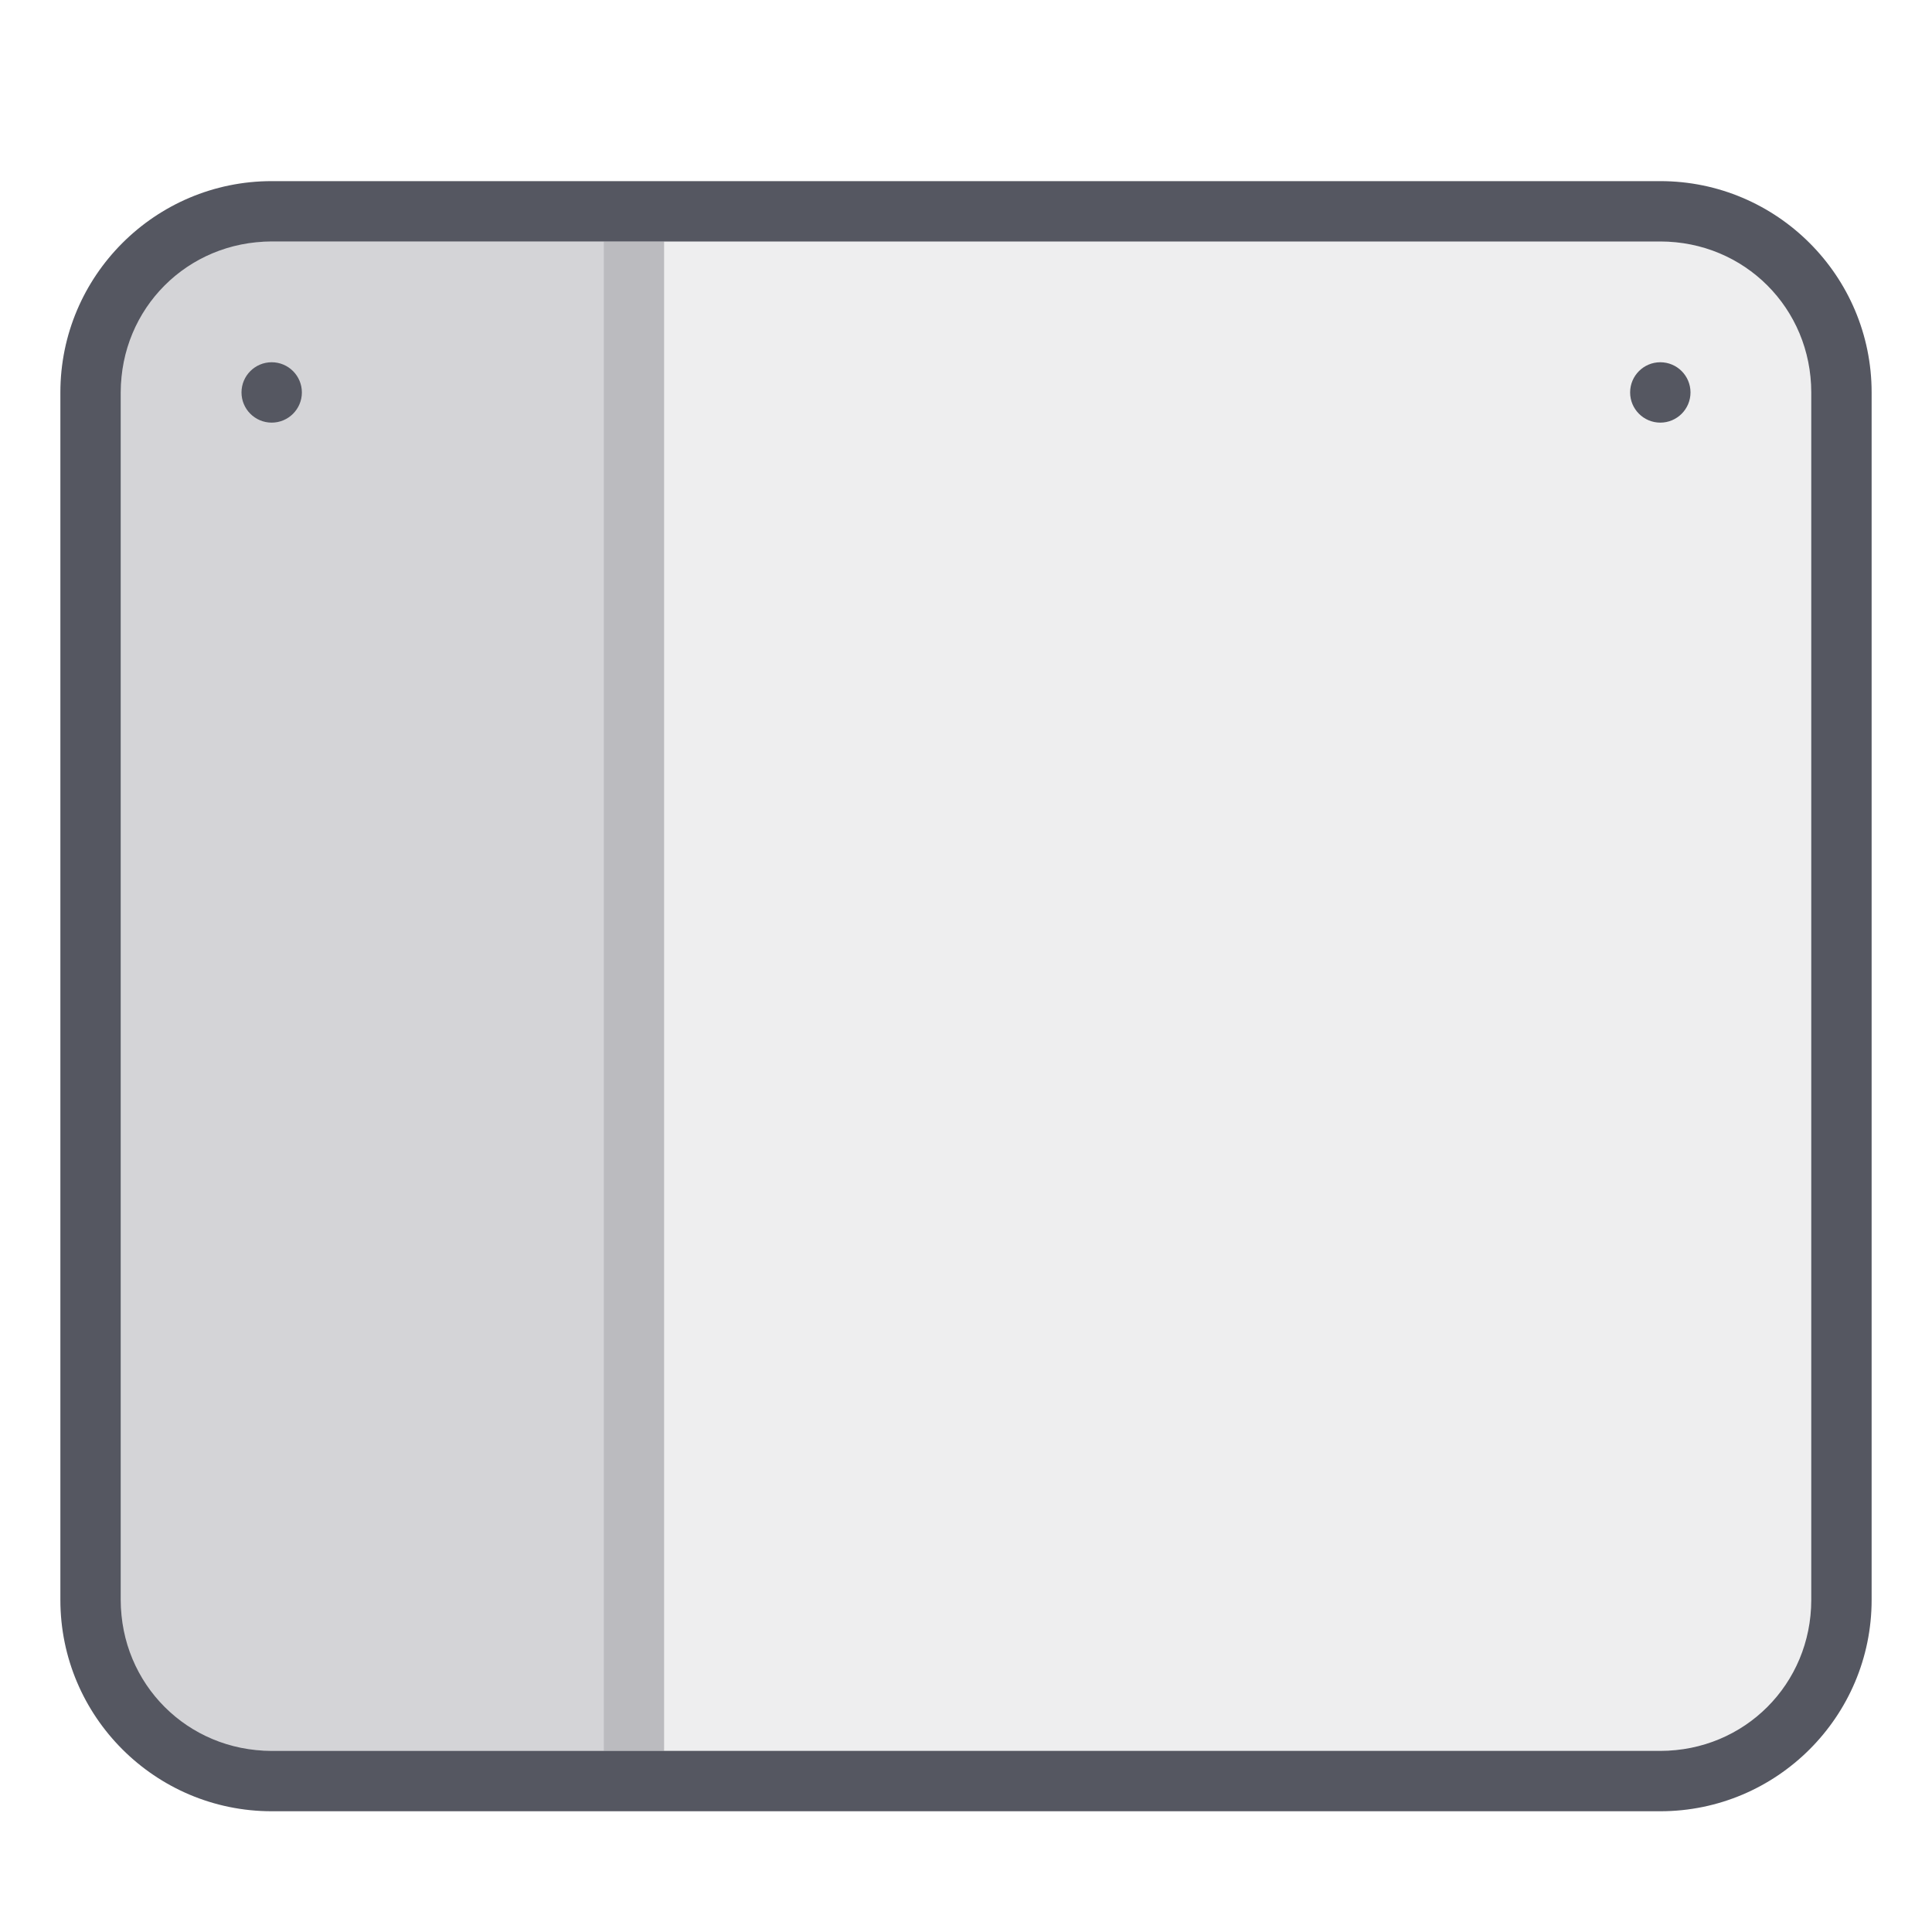 <?xml version="1.0" encoding="UTF-8"?>
<svg width="32" height="32" version="1.1" viewBox="0 0 32 32" xml:space="preserve" xmlns="http://www.w3.org/2000/svg" xmlns:cc="http://creativecommons.org/ns#" xmlns:dc="http://purl.org/dc/elements/1.1/" xmlns:rdf="http://www.w3.org/1999/02/22-rdf-syntax-ns#"><path d="m2 28c0 0.554 0.446 1 1 1h7v-25h-7c-0.554 0-1 0.446-1 1z" fill="#555761" opacity=".25" stop-color="#000000" style="-inkscape-stroke:none;font-variation-settings:normal;paint-order:normal"/><path d="m11 4v25h18c0.554 0 1-0.446 1-1v-23c0-0.554-0.446-1-1-1z" fill="#555761" opacity=".1" stop-color="#000000" style="-inkscape-stroke:none;font-variation-settings:normal;paint-order:normal"/><path d="m11.5 3.704v25.765" fill="#0e141f" opacity=".75" stop-color="#000000"/><path d="m10 4v25h1v-25z" fill="#555761" opacity=".4" stop-color="#000000" style="-inkscape-stroke:none;font-variation-settings:normal"/><path d="m4.5 3c-1.93 0-3.5 1.57-3.5 3.5v20c0 1.93 1.57 3.5 3.5 3.5h23c1.93 0 3.5-1.57 3.5-3.5v-20c0-1.93-1.57-3.5-3.5-3.5zm0 1h23c1.394 0 2.5 1.106 2.5 2.5v20c0 1.394-1.106 2.5-2.5 2.5h-23c-1.394 0-2.5-1.106-2.5-2.5v-20c0-1.394 1.106-2.5 2.5-2.5zm0 2c-0.276 0-0.5 0.224-0.5 0.5s0.224 0.5 0.5 0.5 0.5-0.224 0.5-0.5-0.224-0.5-0.5-0.5zm23 0c-0.276 0-0.5 0.224-0.5 0.5s0.224 0.5 0.5 0.5 0.5-0.224 0.5-0.5-0.224-0.5-0.5-0.5z" fill="#555761" stop-color="#000000"/></svg>
